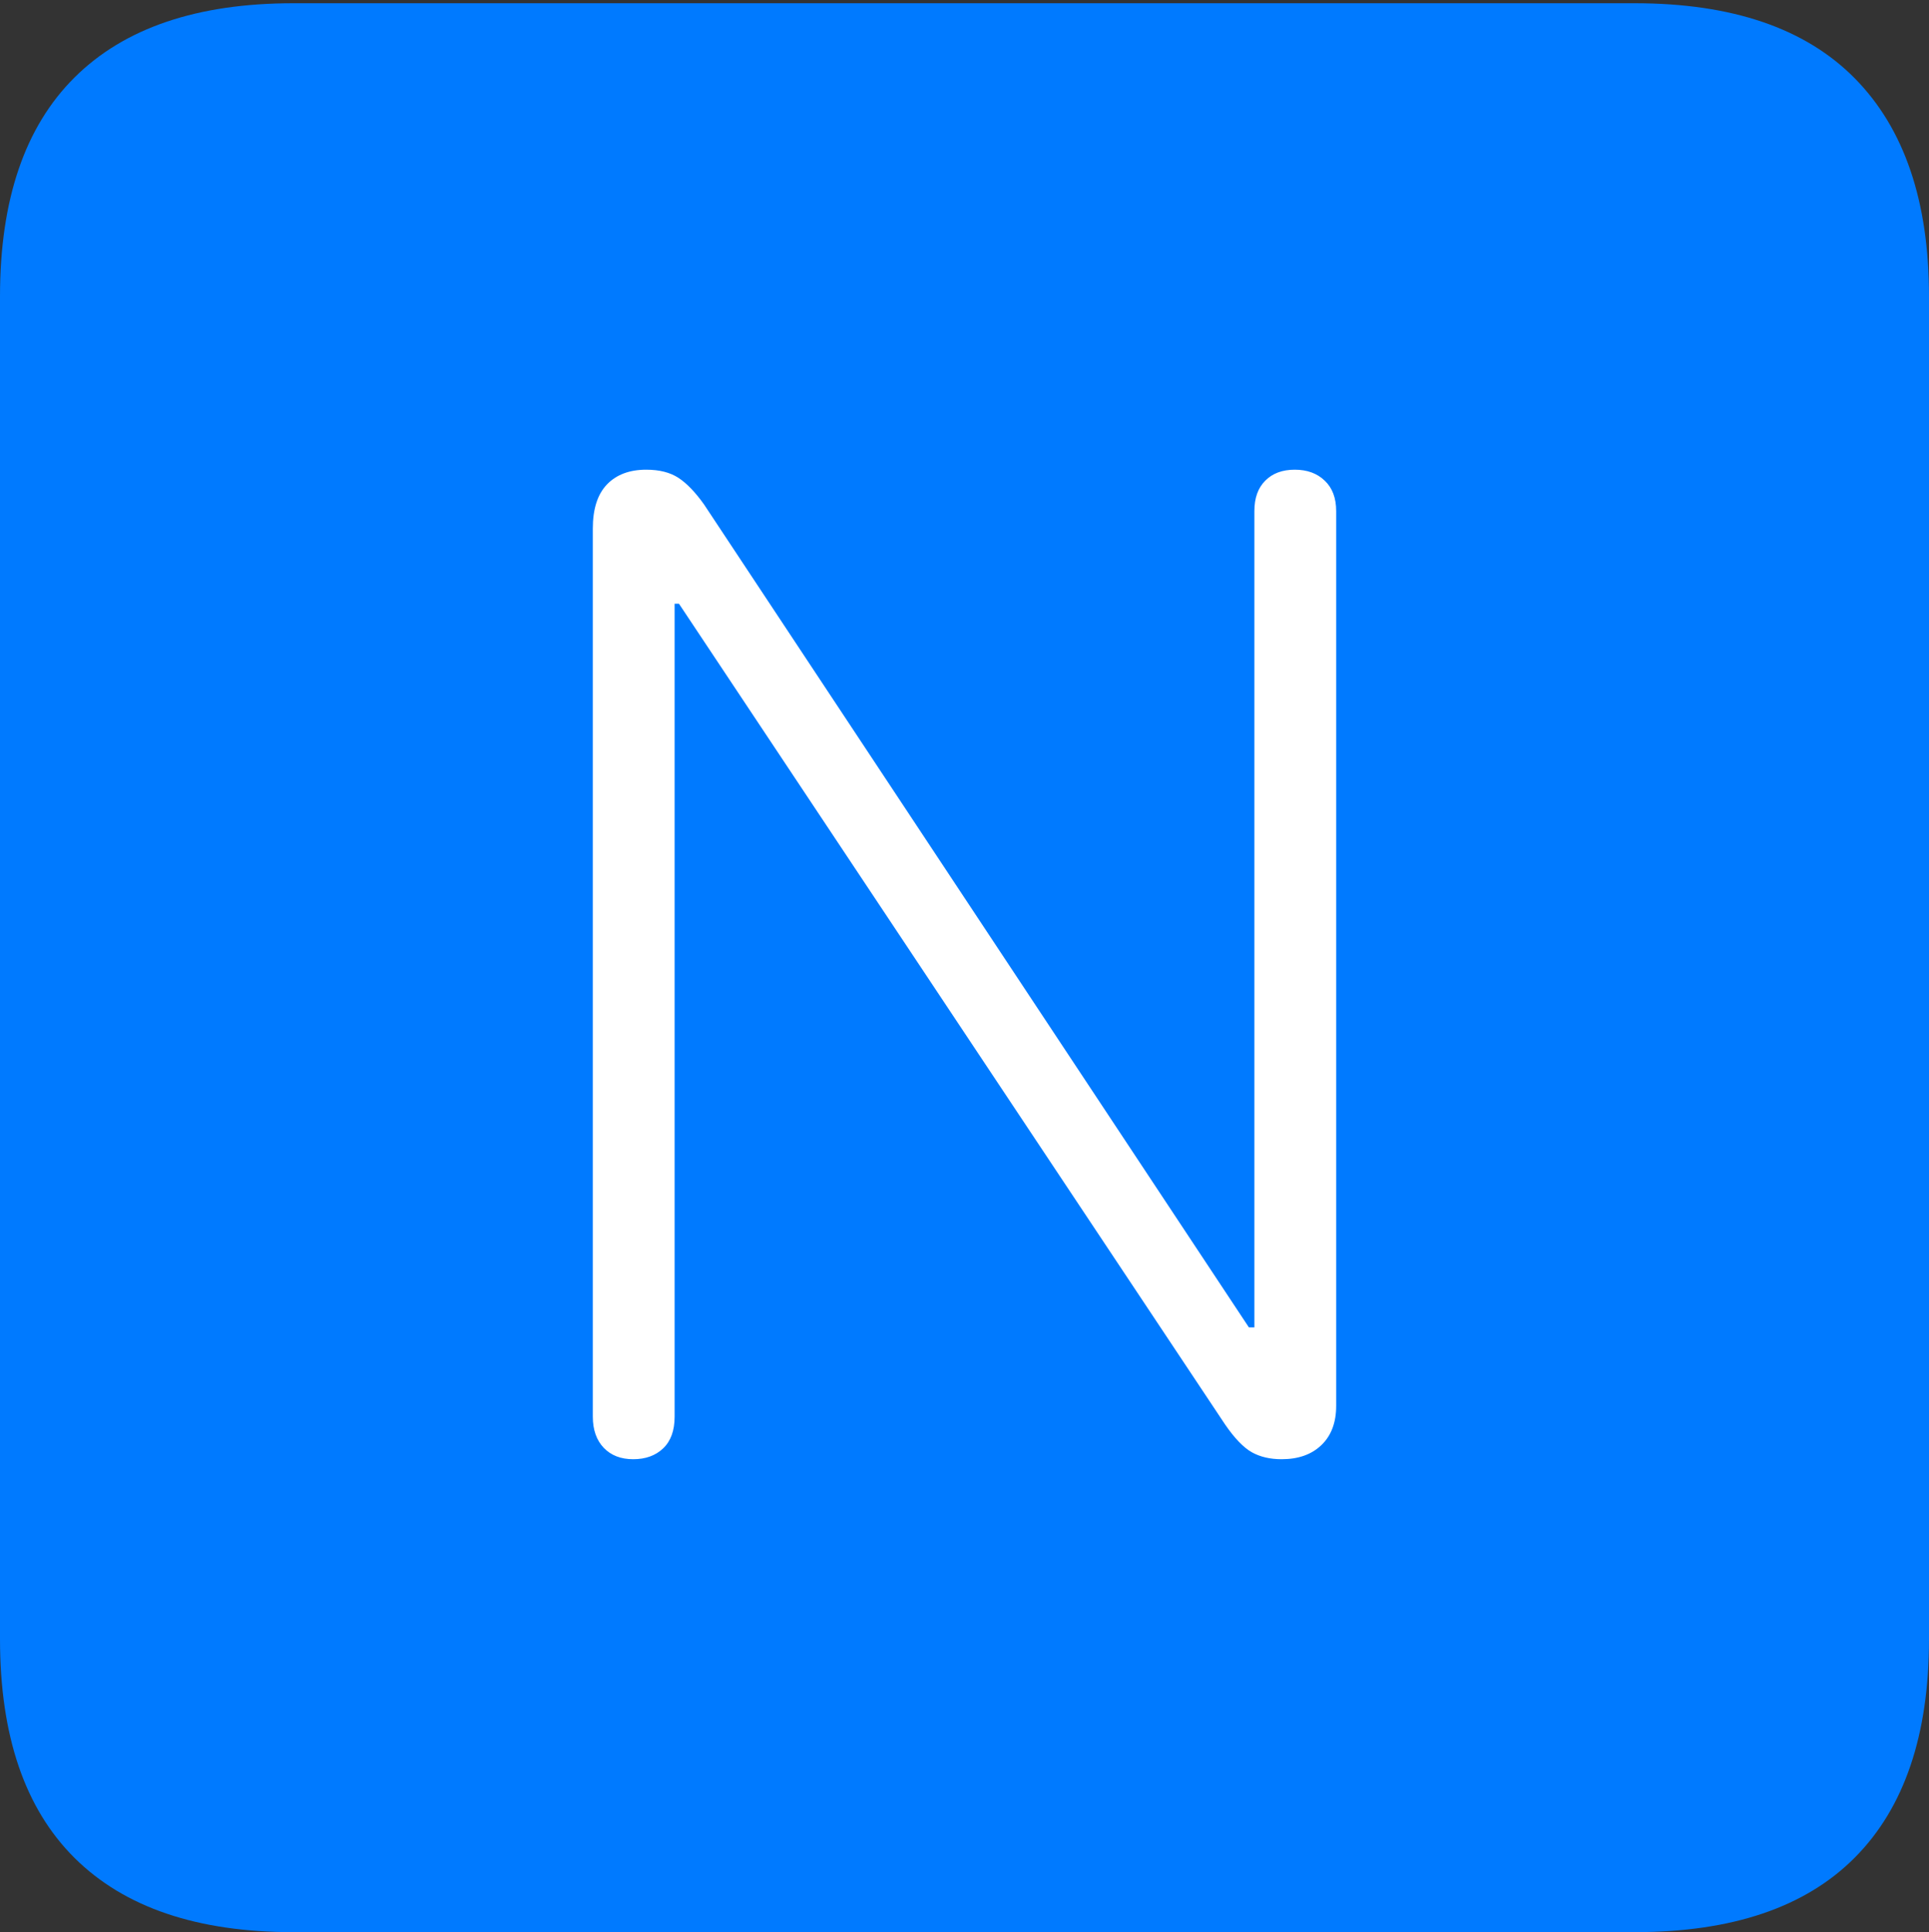 <?xml version="1.0" encoding="UTF-8"?>
<!--Generator: Apple Native CoreSVG 175-->
<!DOCTYPE svg
PUBLIC "-//W3C//DTD SVG 1.1//EN"
       "http://www.w3.org/Graphics/SVG/1.1/DTD/svg11.dtd">
<svg version="1.1" xmlns="http://www.w3.org/2000/svg" xmlns:xlink="http://www.w3.org/1999/xlink" width="17.285" height="17.314">
 <rect width="100%" height="100%" fill="#333333" stroke="none"/>
 <g>
  <rect height="17.314" opacity="0" width="17.285" x="0" y="0"/>
  <path d="M2.627 17.314L14.648 17.314Q15.957 17.314 16.621 16.645Q17.285 15.977 17.285 14.688L17.285 2.656Q17.285 1.377 16.621 0.703Q15.957 0.029 14.648 0.029L2.627 0.029Q1.338 0.029 0.669 0.693Q0 1.357 0 2.656L0 14.688Q0 15.986 0.669 16.65Q1.338 17.314 2.627 17.314Z" fill="#007aff"/>
  <path d="M5.674 13.076Q5.508 13.076 5.41 12.974Q5.312 12.871 5.312 12.695L5.312 4.736Q5.312 4.473 5.439 4.341Q5.566 4.209 5.791 4.209Q5.967 4.209 6.079 4.282Q6.191 4.355 6.309 4.521L11.191 11.895L11.24 11.895L11.24 4.58Q11.24 4.404 11.338 4.307Q11.435 4.209 11.602 4.209Q11.768 4.209 11.87 4.307Q11.973 4.404 11.973 4.58L11.973 12.598Q11.973 12.822 11.841 12.949Q11.709 13.076 11.484 13.076Q11.328 13.076 11.216 13.013Q11.104 12.949 10.977 12.764L6.084 5.41L6.045 5.41L6.045 12.695Q6.045 12.881 5.942 12.979Q5.84 13.076 5.674 13.076Z" fill="#ffffff"/>
 </g>
</svg>
